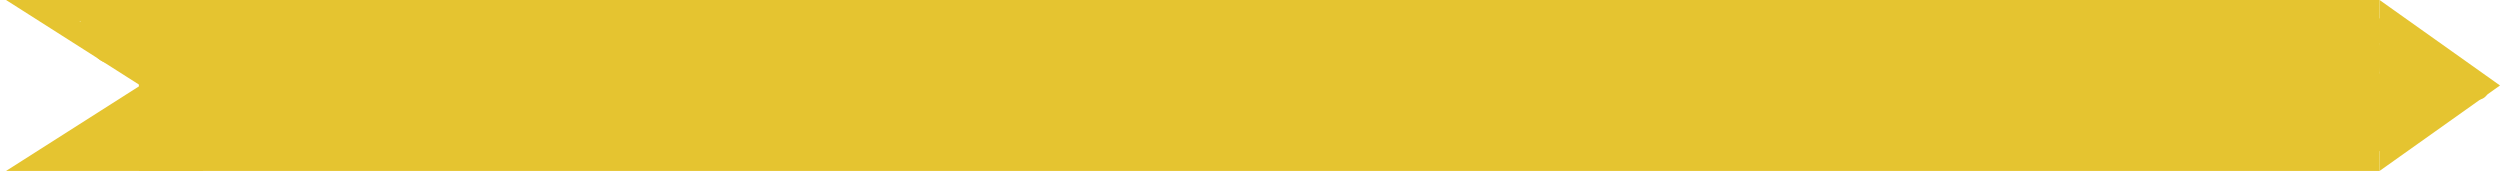 <svg width="117" height="8" viewBox="0 0 117 8" fill="none" xmlns="http://www.w3.org/2000/svg">
<path d="M6.5 4H111.364" stroke="#E5C430" stroke-width="8"/>
<path d="M111.614 7.516V0.484L116.568 4L111.614 7.516Z" stroke="#E5C430" stroke-width="0.5"/>
<path d="M111.694 1.45C111.718 1.666 111.717 1.776 111.752 1.567C111.763 1.502 111.663 1.276 111.639 1.377C111.634 1.399 111.989 2.084 112.026 2.154C112.099 2.291 112.008 1.974 112.004 1.927C111.999 1.871 112.142 2.04 112.168 2.07C112.24 2.154 112.043 2.057 112.01 2.068C111.832 2.128 111.718 2.435 111.718 2.782C111.718 3.014 111.869 2.546 111.879 2.466C111.879 2.461 111.889 2.329 111.881 2.38C111.847 2.601 111.836 2.809 111.836 3.04C111.836 3.326 111.877 3.819 112.063 3.41C112.147 3.225 112.191 2.959 112.263 2.753C112.305 2.635 112.332 2.605 112.406 2.625C112.51 2.655 112.5 2.649 112.5 2.399C112.5 2.053 112.492 2.439 112.548 2.542C112.585 2.611 112.675 2.576 112.723 2.576C112.743 2.576 112.736 2.65 112.748 2.68C112.801 2.809 112.875 2.903 112.946 2.988C113.036 3.094 113.133 3.14 113.2 3.301C113.245 3.409 113.307 3.332 113.354 3.421C113.397 3.501 113.454 3.568 113.51 3.608C113.619 3.687 113.736 3.751 113.84 3.843C114.011 3.993 113.889 3.984 113.757 3.984C113.548 3.984 113.382 4.207 113.194 4.349C113.068 4.443 113.128 4.453 113.224 4.453C113.304 4.453 113.393 4.426 113.473 4.403C113.489 4.399 113.609 4.32 113.562 4.349C113.446 4.419 113.339 4.575 113.225 4.635C112.985 4.762 112.857 5.122 112.643 5.334C112.486 5.489 112.308 5.512 112.179 5.767C112.131 5.862 112.083 5.953 112.016 6.002C111.94 6.056 111.919 6.19 111.86 6.273C111.845 6.294 111.965 6.259 111.972 6.257C112.109 6.215 112.249 6.166 112.379 6.069C112.502 5.978 112.589 5.789 112.703 5.673C112.767 5.608 112.862 5.486 112.914 5.391C112.975 5.282 113.074 5.317 113.139 5.204C113.27 4.977 113.304 4.902 113.282 4.529C113.273 4.383 113.222 4.16 113.188 4.031C113.129 3.801 112.877 3.959 112.804 4.078C112.74 4.18 112.637 4.401 112.669 4.591C112.689 4.709 112.787 4.522 112.804 4.489C112.884 4.329 112.931 4.123 112.946 3.9C112.955 3.765 112.997 3.357 112.875 3.431C112.625 3.583 112.372 4.235 112.315 4.724C112.307 4.788 112.319 4.908 112.353 4.797C112.423 4.569 112.488 4.255 112.514 3.994C112.519 3.939 112.554 3.166 112.44 3.361C112.241 3.702 112.093 4.395 112.055 4.891C112.012 5.453 112.252 4.917 112.309 4.706C112.344 4.578 112.556 3.561 112.342 3.619C112.101 3.683 112.015 4.199 111.945 4.586C111.931 4.659 111.84 5.418 111.931 5.042C111.991 4.795 112.176 3.687 111.955 3.572C111.71 3.444 111.572 4.534 111.543 4.847C111.532 4.958 111.47 5.692 111.612 5.454C111.705 5.299 111.76 5.023 111.797 4.805C111.799 4.79 111.875 4.174 111.847 4.19C111.788 4.223 111.752 4.879 111.743 4.972C111.711 5.3 111.672 5.635 111.649 5.965C111.637 6.149 111.608 6.328 111.581 6.507C111.552 6.7 111.707 6.658 111.763 6.658C111.842 6.658 111.847 6.579 111.913 6.528C111.918 6.524 111.656 6.565 111.576 6.565" stroke="#E5C430" stroke-linecap="round" stroke-linejoin="round"/>
<path d="M111.86 1.731C111.883 1.731 112.177 1.633 112.14 1.825C112.129 1.88 112.067 1.905 112.045 1.94C111.979 2.046 111.955 2.154 111.955 2.318C111.955 2.59 112.041 2.112 111.985 2.002C111.912 1.856 111.843 2.268 111.839 2.344C111.825 2.642 111.843 2.938 111.86 3.233" stroke="#E5C430" stroke-linecap="round" stroke-linejoin="round"/>
<path d="M113.083 4.699C113.271 4.618 114.446 4.346 114.462 4.032C114.473 3.825 114.246 3.77 114.118 3.603C113.823 3.22 113.481 2.78 113.087 2.466C112.491 1.991 112.095 1.273 111.266 1.366C110.797 1.419 110.827 2.484 110.827 2.803C110.827 2.984 110.766 3.057 110.715 3.217C110.66 3.396 110.702 3.639 110.702 3.825C110.702 4.281 110.578 4.99 110.736 5.424C110.959 6.033 111.631 5.874 111.979 6.328C112.305 6.751 112.48 6.41 112.857 6.231C112.989 6.169 113.141 5.894 113.303 5.798C113.458 5.706 113.583 5.567 113.71 5.432C113.949 5.177 114.171 5.025 114.448 4.832C114.669 4.679 115.118 4.299 115.371 4.299C115.488 4.299 115.735 4.011 115.577 3.951C115.401 3.884 115.125 3.779 115.026 3.595C114.933 3.422 114.696 3.377 114.556 3.262C114.362 3.102 114.21 2.935 113.989 2.818C113.864 2.751 113.737 2.641 113.613 2.566C113.264 2.354 113.642 2.502 113.787 2.595C114.251 2.895 114.606 3.31 115.089 3.58C115.471 3.794 115.496 4.165 115.967 4.165" stroke="#E5C430" stroke-linecap="round" stroke-linejoin="round"/>
<path d="M113.201 1.994C113.216 1.997 113.231 2 113.246 2.002" stroke="#E5C430" stroke-linecap="round" stroke-linejoin="round"/>
<path d="M107.775 4.594C107.775 4.961 107.987 4.934 108.303 5.014C108.952 5.18 109.622 5.302 110.276 5.446C110.513 5.498 110.737 5.544 110.977 5.557C111.093 5.563 111.256 5.737 111.139 5.488" stroke="#E5C430" stroke-linecap="round" stroke-linejoin="round"/>
<path d="M2 0.5H9V7.5H2L7.5 4L2 0.5Z" stroke="#E5C430"/>
<path d="M8.18 2.7C8.186 2.367 8.246 2.047 8.246 1.716C8.246 1.473 8.099 1.528 7.879 1.475C7.049 1.276 6.21 1.312 5.364 1.312C5.09 1.312 4.842 1.388 4.578 1.411C4.487 1.419 4.264 1.358 4.2 1.294C4.082 1.175 4.744 1.329 4.806 1.341C5.218 1.421 5.692 1.369 6.105 1.305C6.267 1.279 6.415 1.206 6.579 1.187C6.758 1.166 6.936 1.147 7.115 1.121C7.346 1.087 7.568 1.015 7.801 1.015C7.914 1.015 8.066 0.99 8.178 1.018C8.332 1.057 8.294 1.269 8.319 1.378C8.348 1.506 8.389 1.66 8.246 1.734C8.081 1.82 7.877 1.807 7.699 1.807C7.054 1.811 6.409 1.807 5.766 1.855C5.585 1.869 5.416 1.894 5.241 1.938C5.132 1.965 4.979 1.945 4.883 2.006C4.731 2.102 4.841 2.32 4.96 2.397C5.273 2.597 5.854 2.501 6.199 2.501C6.408 2.501 6.617 2.498 6.825 2.501C7.048 2.505 7.254 2.593 7.467 2.641C7.639 2.679 7.77 2.726 7.919 2.817C8.183 2.978 8.147 3.148 8.147 3.434C8.147 3.664 7.898 3.592 7.715 3.592C7.42 3.592 7.23 3.506 7.089 3.236C7.058 3.176 7.624 3.349 7.717 3.393C7.893 3.477 8.067 3.586 8.147 3.775C8.201 3.905 8.279 4.028 8.279 4.17C8.279 4.335 8.269 4.499 8.312 4.66C8.429 5.107 8.444 5.523 8.444 5.983C8.444 6.224 8.476 6.492 8.442 6.73C8.383 7.143 7.946 7.006 7.691 6.896C7.489 6.808 7.605 6.503 7.651 6.341C7.717 6.11 7.774 5.903 7.818 5.668C7.852 5.486 7.913 5.295 7.879 5.108C7.855 4.979 7.78 4.717 7.677 4.623C7.578 4.534 7.193 4.86 7.122 4.913C6.793 5.163 6.968 5.529 6.988 5.886C6.998 6.049 7.102 6.155 7.121 6.303C7.141 6.466 7.131 6.633 7.056 6.778C6.882 7.117 6.441 7.046 6.366 6.67C6.293 6.302 6.693 6.039 6.693 5.673C6.693 5.43 6.549 5.454 6.429 5.622C6.376 5.695 6.281 5.747 6.267 5.84C6.242 6.001 6.202 6.154 6.157 6.312C6.125 6.422 6.068 6.522 6.065 6.639C6.063 6.732 6.066 6.815 6.032 6.903C5.977 7.046 5.919 7.028 5.782 7.028C5.588 7.028 5.503 6.782 5.503 6.617C5.503 6.453 5.591 6.379 5.735 6.301C5.845 6.241 5.838 6.179 5.834 6.062C5.827 5.882 5.548 6.133 5.522 6.204C5.422 6.475 5.368 7.16 4.971 7.16C4.785 7.16 4.616 7.067 4.549 6.881C4.501 6.749 4.558 6.664 4.685 6.664C4.862 6.664 5.048 6.693 5.206 6.606C5.307 6.549 5.221 6.406 5.136 6.385C4.876 6.32 4.787 6.485 4.709 6.699C4.671 6.804 4.568 7.217 4.413 7.226C4.286 7.233 4.146 7.238 4.02 7.224C3.733 7.192 4.364 7.133 4.413 7.127" stroke="#E5C430" stroke-linecap="round" stroke-linejoin="round"/>
</svg>

